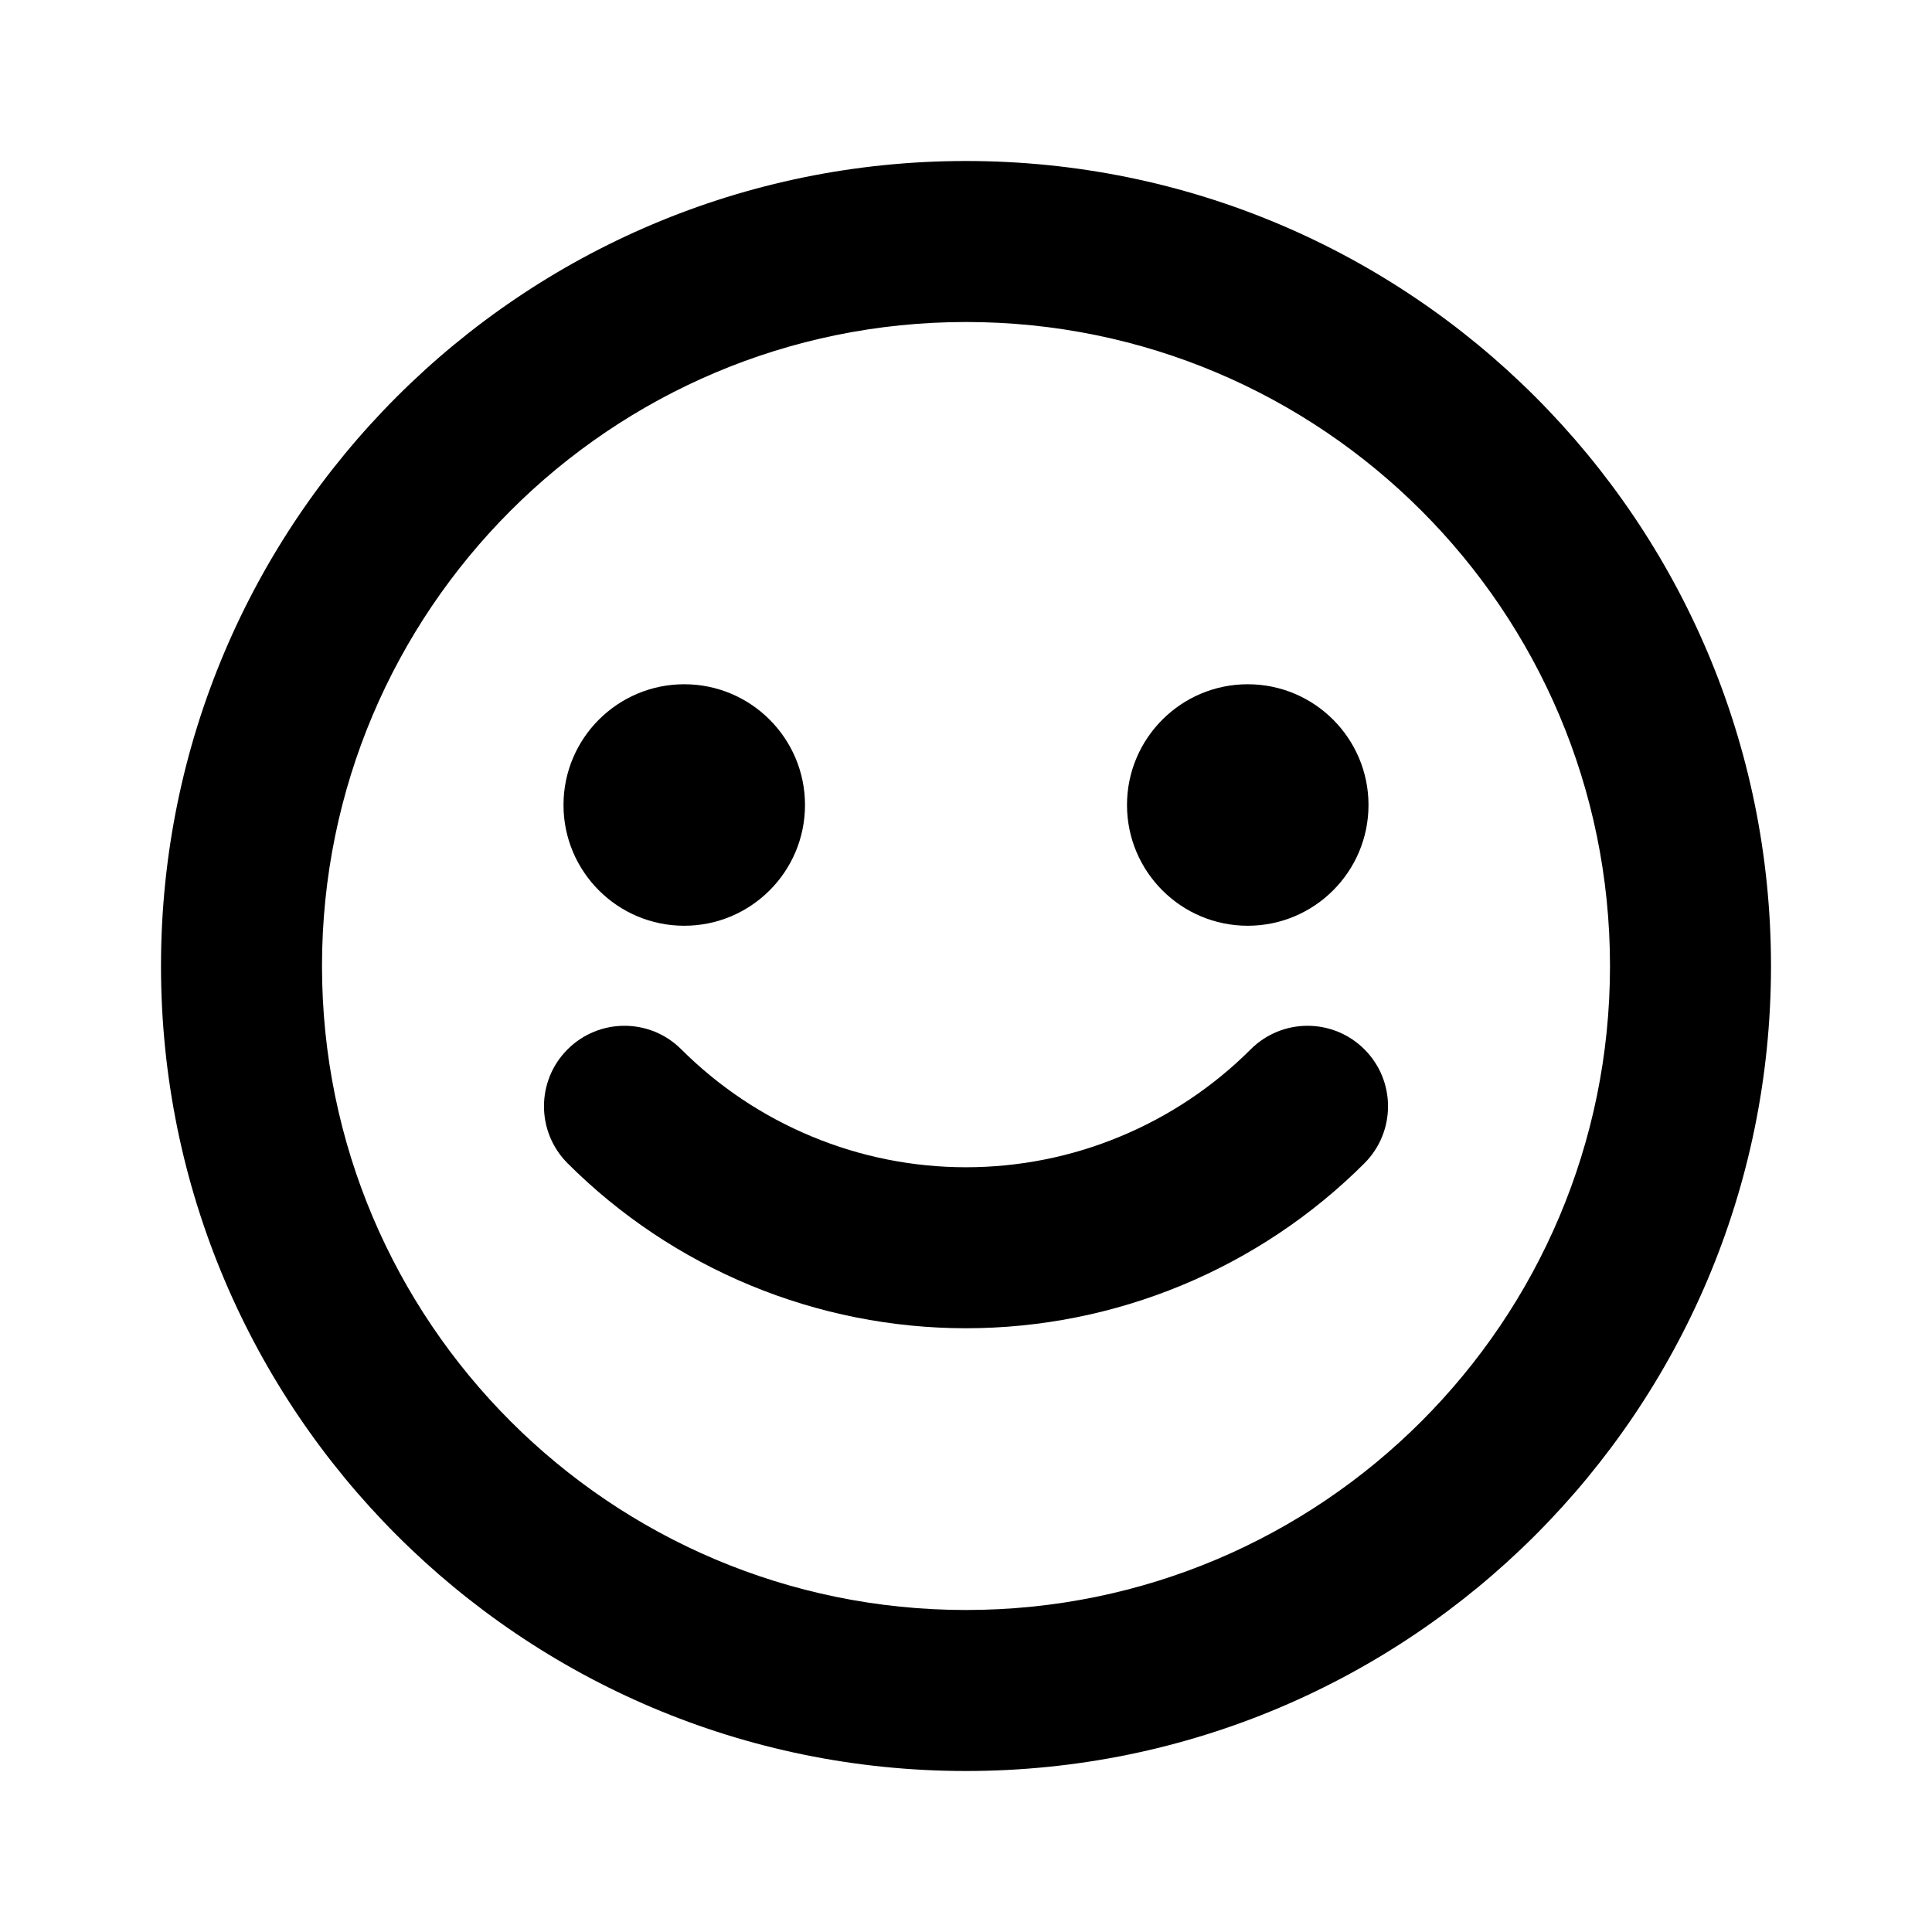 <svg width="1em" height="1em" viewBox="0 0 24 24" fill="none" xmlns="http://www.w3.org/2000/svg">
<path d="M16.95 14.45C17.34 14.059 17.34 13.426 16.95 13.036C16.559 12.645 15.926 12.645 15.536 13.036C15.071 13.5 14.52 13.868 13.913 14.119C13.307 14.371 12.657 14.5 12 14.5C11.343 14.5 10.693 14.371 10.087 14.119C9.48 13.868 8.929 13.5 8.464 13.036C8.074 12.645 7.441 12.645 7.05 13.036C6.66 13.426 6.66 14.059 7.05 14.45C7.7 15.1 8.472 15.615 9.321 15.967C10.171 16.319 11.081 16.5 12 16.5C12.919 16.5 13.829 16.319 14.679 15.967C15.528 15.615 16.3 15.1 16.95 14.45Z" fill="currentColor"/>
<path d="M10 10C10 10.828 9.328 11.5 8.5 11.5C7.672 11.5 7 10.828 7 10C7 9.172 7.672 8.5 8.5 8.5C9.328 8.5 10 9.172 10 10Z" fill="currentColor"/>
<path d="M15.5 11.5C16.328 11.5 17 10.828 17 10C17 9.172 16.328 8.5 15.5 8.5C14.672 8.5 14 9.172 14 10C14 10.828 14.672 11.5 15.5 11.5Z" fill="currentColor"/>
<path fill-rule="evenodd" clip-rule="evenodd" d="M12 2C6.477 2 2 6.477 2 12C2 17.523 6.477 22 12 22C17.523 22 22 17.523 22 12C22 6.477 17.523 2 12 2ZM4 12C4 7.582 7.582 4 12 4C16.418 4 20 7.582 20 12C20 16.418 16.418 20 12 20C7.582 20 4 16.418 4 12Z" fill="currentColor"/>
</svg>
